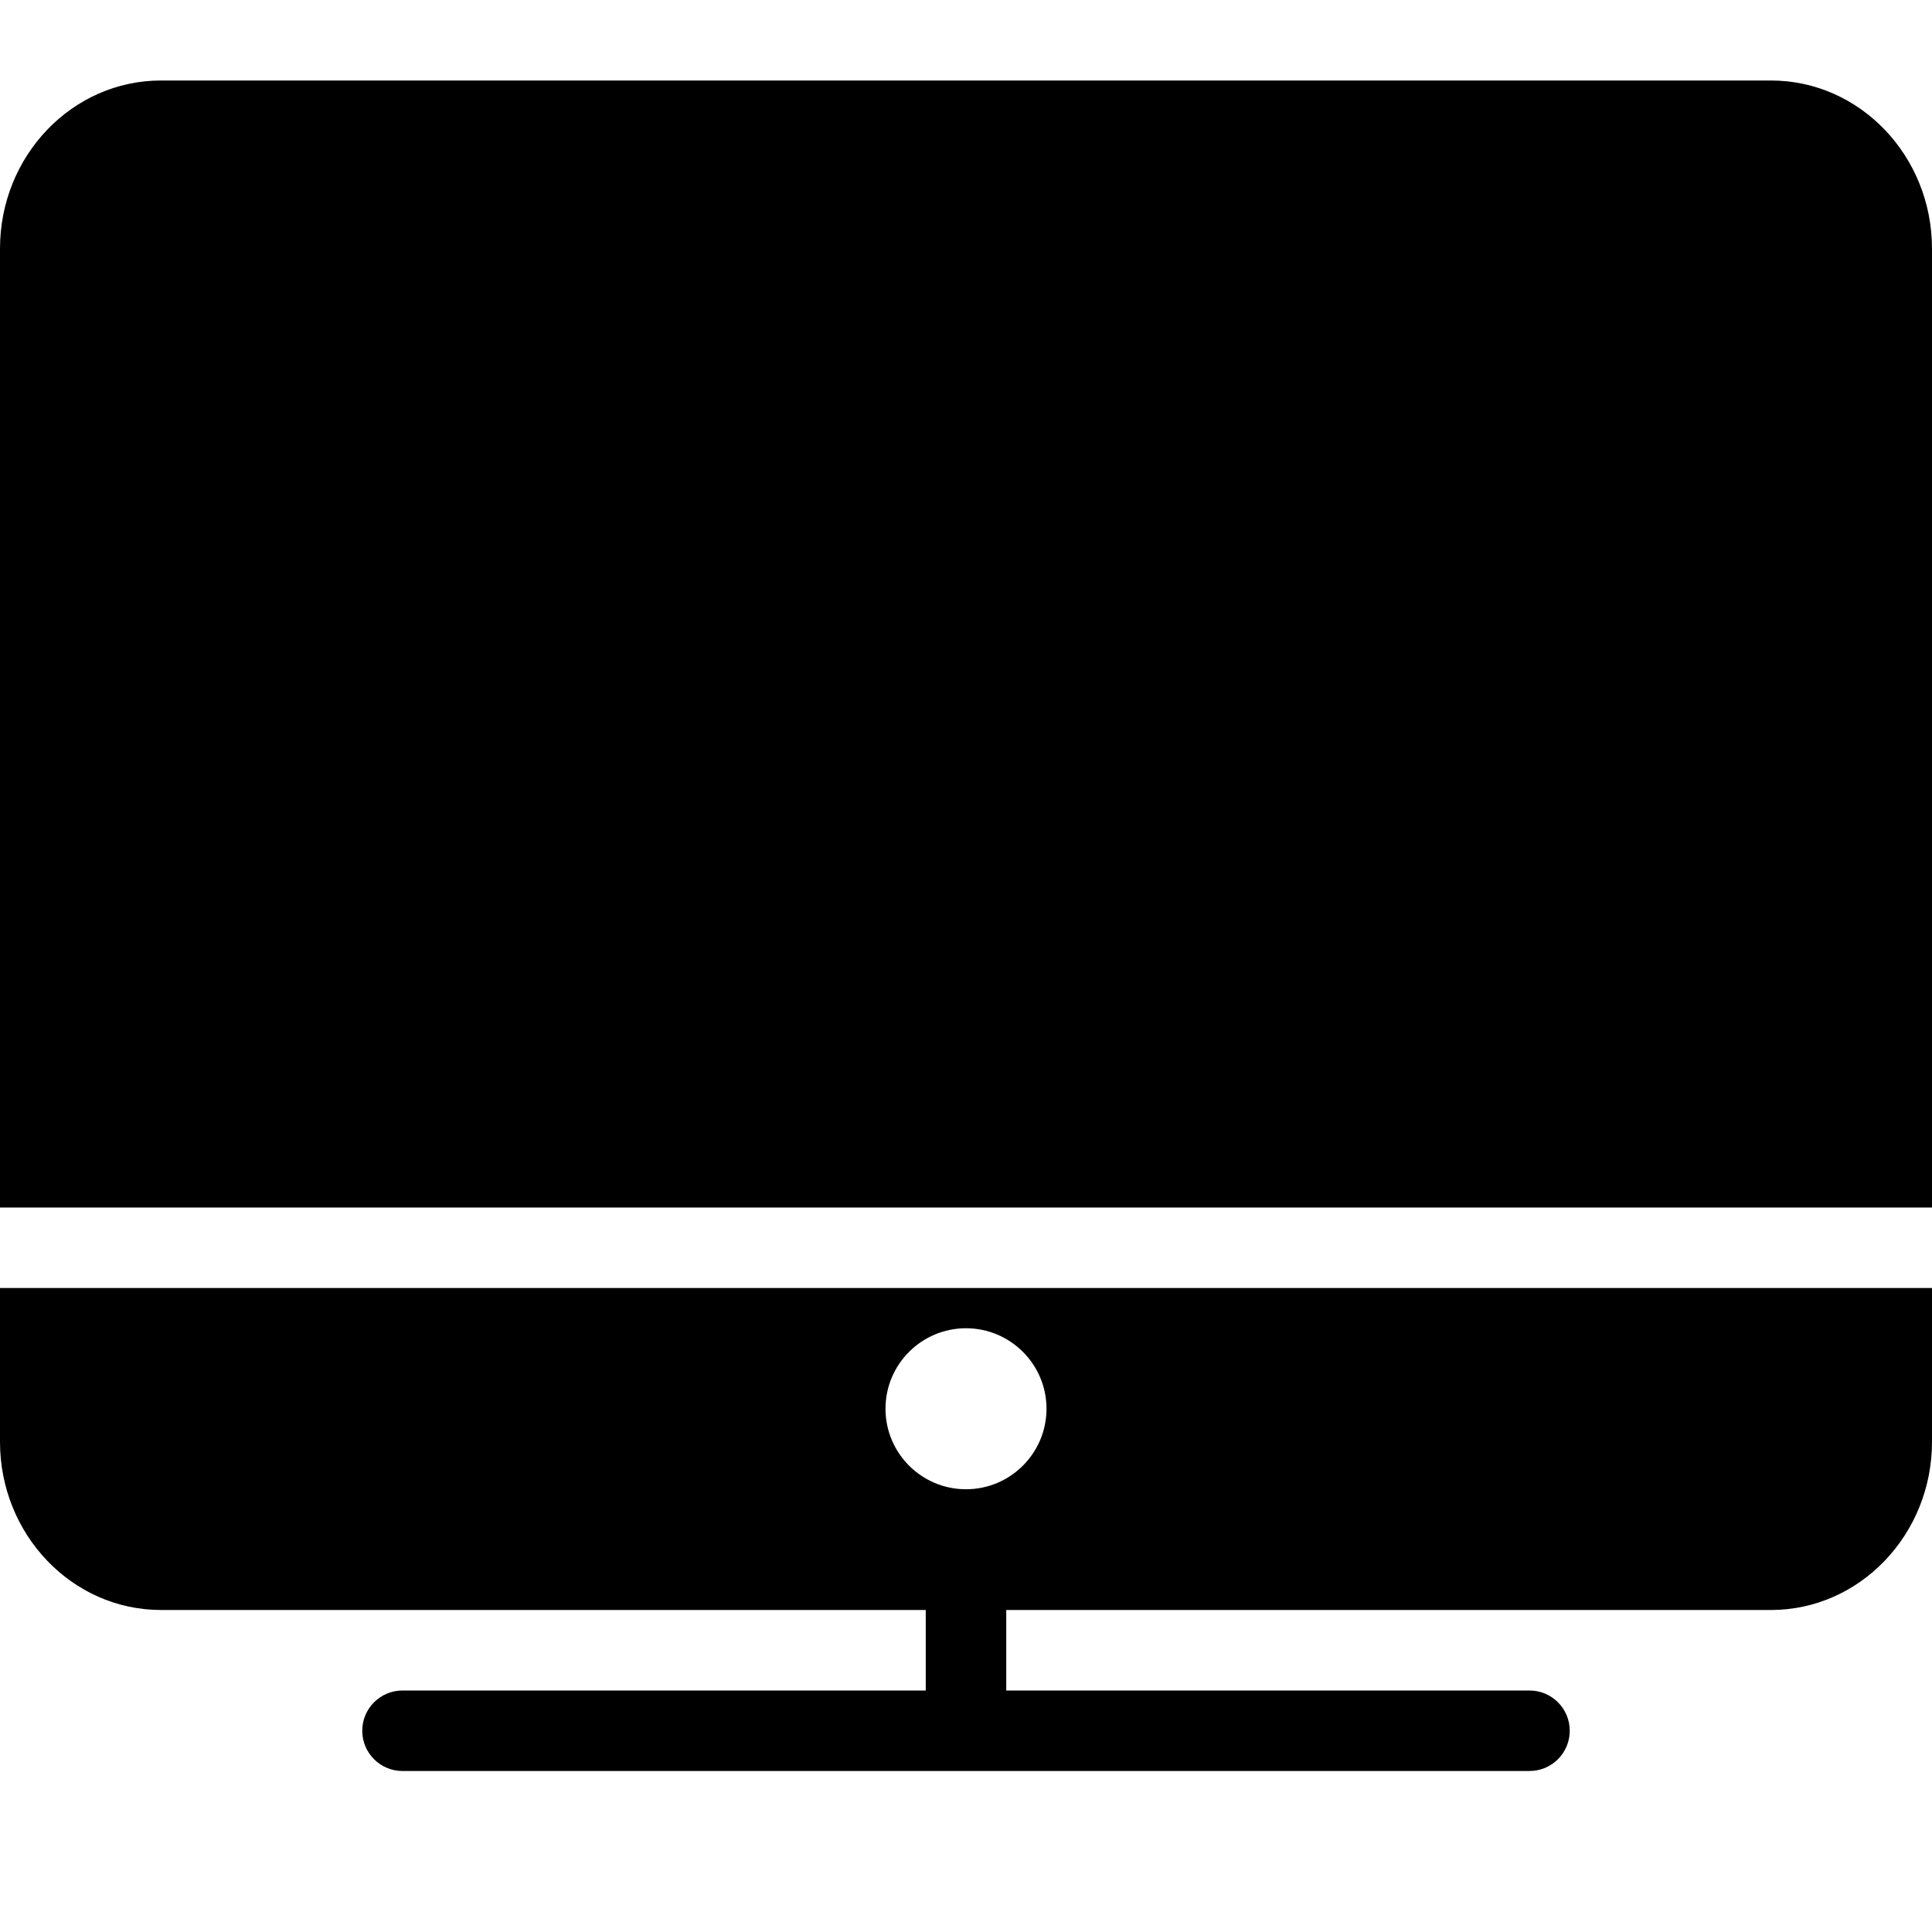 <?xml version="1.0" encoding="utf-8"?>
<!-- Generator: Adobe Illustrator 19.2.1, SVG Export Plug-In . SVG Version: 6.00 Build 0)  -->
<svg version="1.1" xmlns="http://www.w3.org/2000/svg" xmlns:xlink="http://www.w3.org/1999/xlink" x="0px" y="0px" width="24px"
	 height="24px" viewBox="0 0 24 24" enable-background="new 0 0 24 24" xml:space="preserve">
<g id="Filled_Icons_1_">
	<g id="Filled_Icons">
		<g>
			<path d="M0,16v1.911C0,19.063,0.896,20,2,20h9.5v1H5c-0.276,0-0.5,0.224-0.5,0.5S4.724,22,5,22h14c0.276,0,0.5-0.224,0.5-0.5
				S19.276,21,19,21h-6.5v-1H22c1.103,0,2-0.937,2-2.089V16H0z M12,16.5c0.551,0,1,0.448,1,1s-0.449,1-1,1c-0.552,0-1-0.448-1-1
				S11.448,16.5,12,16.5z"/>
			<path d="M22,1H2C0.896,1,0,1.936,0,3.089V15h24V3.089C24,1.936,23.103,1,22,1z"/>
		</g>
	</g>
	<g id="New_icons">
	</g>
</g>
<g id="Invisible_Shape">
	<rect fill="none" width="24" height="24"/>
</g>
</svg>

